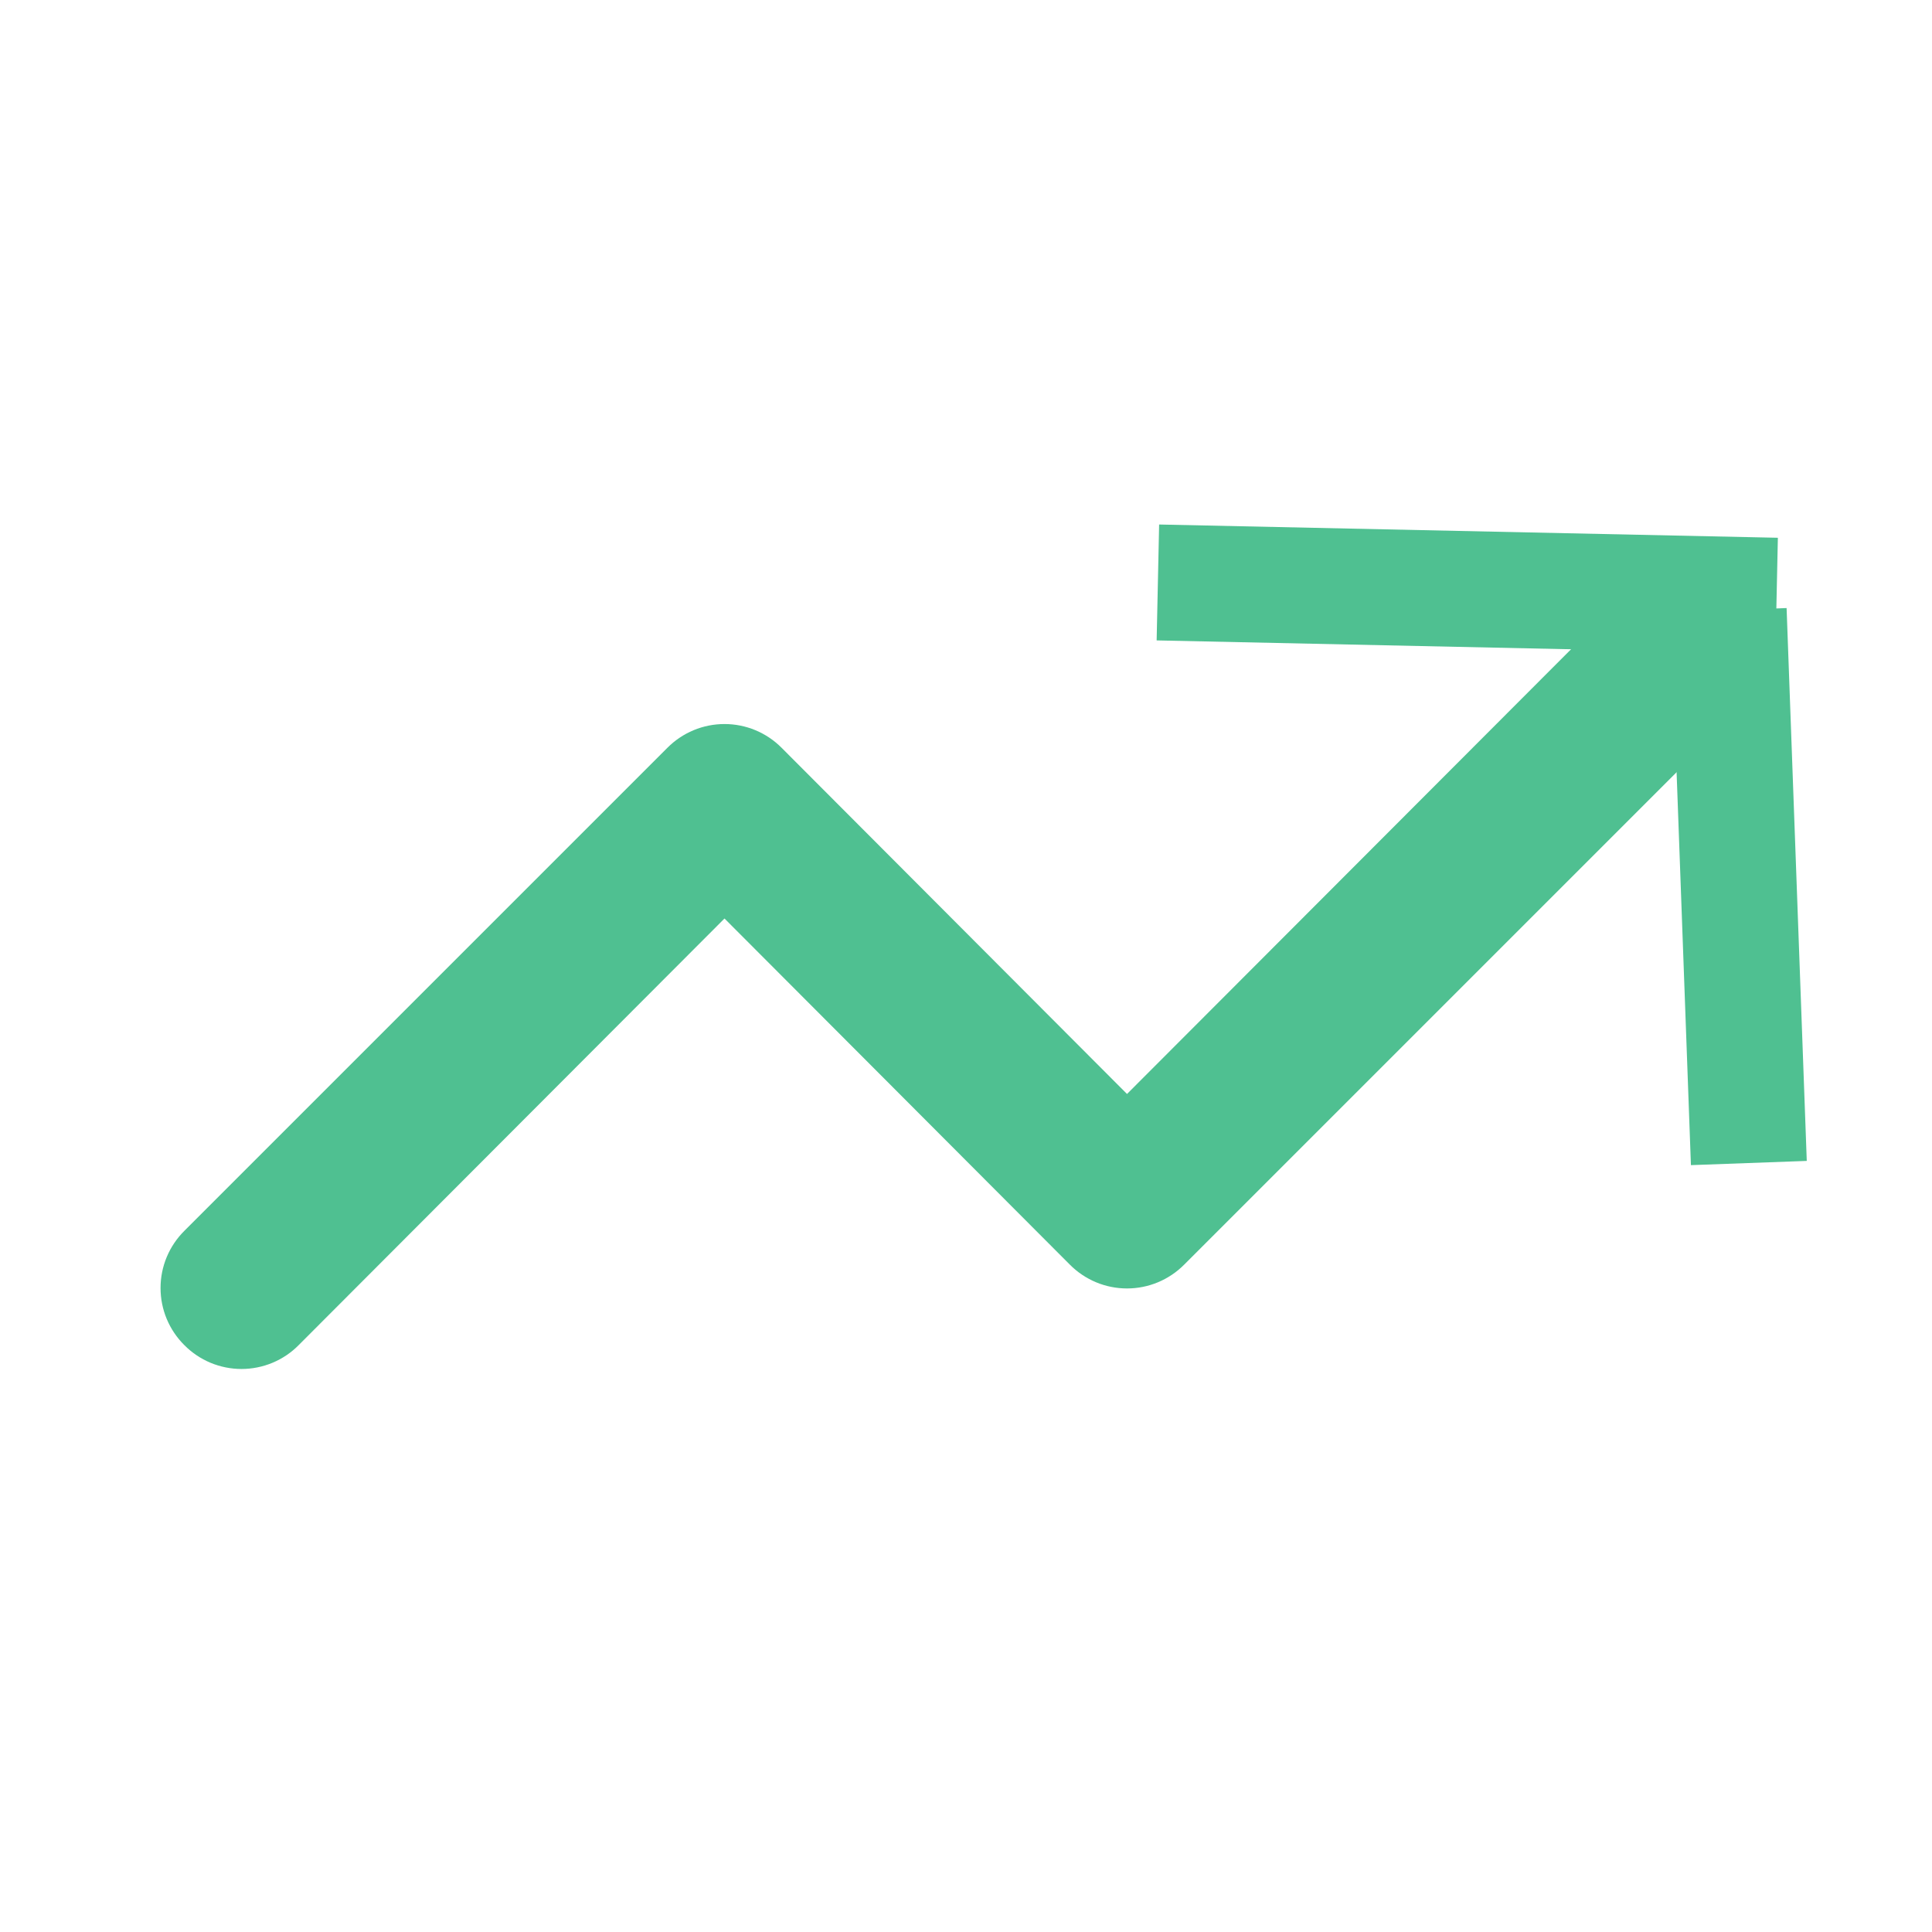 <svg width="50" height="50" viewBox="0 0 50 50" fill="none" xmlns="http://www.w3.org/2000/svg">
<path d="M45.979 15.417L29.966 15.074" stroke="#4FC091" stroke-width="3"/>
<path d="M45.229 15.188C45.036 14.992 44.805 14.837 44.551 14.732C44.297 14.626 44.025 14.571 43.75 14.571C43.475 14.571 43.203 14.626 42.949 14.732C42.695 14.837 42.465 14.992 42.271 15.188L29.167 28.312L20.229 19.354C20.036 19.159 19.805 19.004 19.551 18.898C19.297 18.792 19.025 18.738 18.75 18.738C18.475 18.738 18.203 18.792 17.949 18.898C17.695 19.004 17.465 19.159 17.271 19.354L4.771 31.854C4.576 32.048 4.421 32.278 4.315 32.532C4.209 32.786 4.155 33.058 4.155 33.333C4.155 33.608 4.209 33.881 4.315 34.135C4.421 34.388 4.576 34.619 4.771 34.812C4.965 35.008 5.195 35.163 5.449 35.269C5.703 35.374 5.975 35.429 6.25 35.429C6.525 35.429 6.798 35.374 7.051 35.269C7.305 35.163 7.536 35.008 7.729 34.812L18.75 23.771L27.688 32.729C27.881 32.924 28.112 33.079 28.366 33.185C28.619 33.291 28.892 33.345 29.167 33.345C29.442 33.345 29.714 33.291 29.968 33.185C30.222 33.079 30.452 32.924 30.646 32.729L45.229 18.146C45.425 17.952 45.58 17.722 45.685 17.468C45.791 17.214 45.846 16.942 45.846 16.667C45.846 16.392 45.791 16.119 45.685 15.866C45.58 15.612 45.425 15.381 45.229 15.188V15.188Z" fill="#4FC091"/>
<line x1="44.738" y1="15.791" x2="45.26" y2="30.099" stroke="#4FC091" stroke-width="3"/>
</svg>
